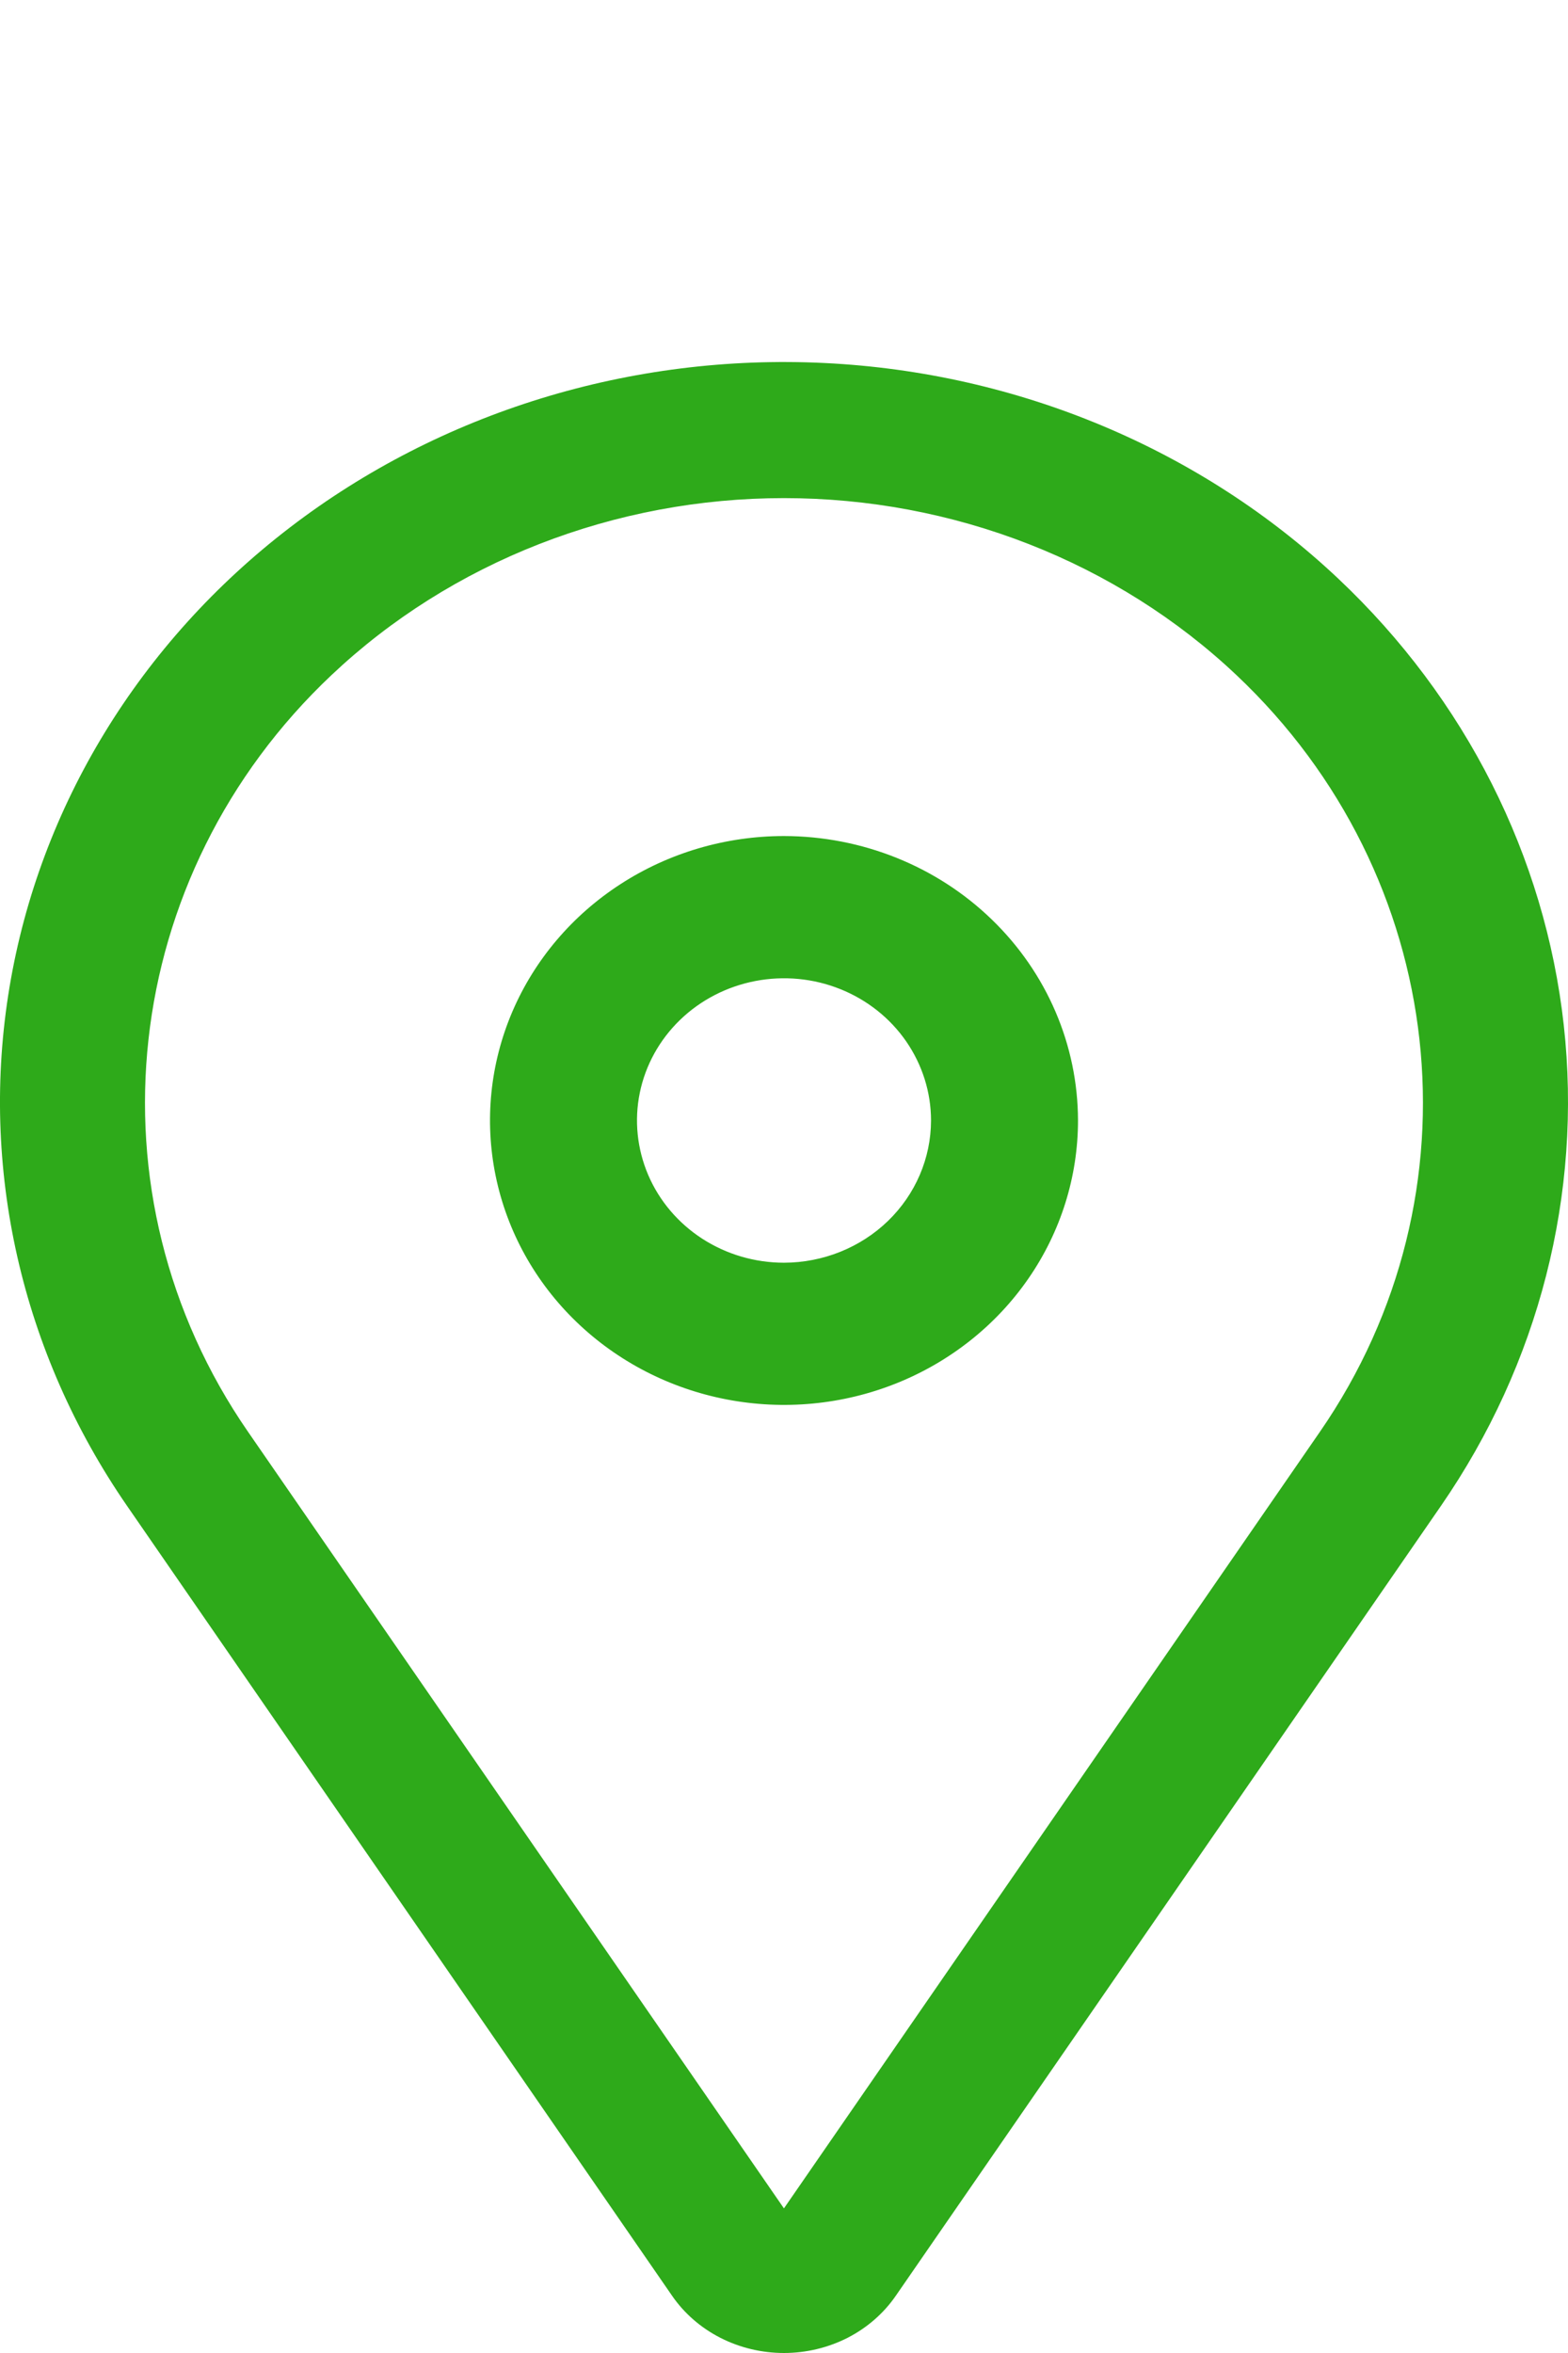 <svg width="26" height="39" viewBox="0 0 26 39" fill="none" xmlns="http://www.w3.org/2000/svg">
<path fill-rule="evenodd" clip-rule="evenodd" d="M10.292 14.652C11.093 14.134 12.036 13.857 13 13.857C14.293 13.859 15.532 14.356 16.445 15.24C17.359 16.123 17.873 17.322 17.875 18.572C17.875 19.504 17.589 20.416 17.053 21.191C16.518 21.966 15.756 22.57 14.866 22.927C13.975 23.284 12.995 23.377 12.049 23.195C11.103 23.013 10.235 22.564 9.553 21.905C8.871 21.246 8.407 20.406 8.219 19.491C8.031 18.577 8.127 17.629 8.496 16.767C8.865 15.906 9.49 15.17 10.292 14.652ZM11.646 20.532C12.047 20.791 12.518 20.929 13 20.929C13.646 20.928 14.266 20.679 14.723 20.238C15.18 19.796 15.437 19.197 15.438 18.572C15.438 18.105 15.294 17.65 15.027 17.262C14.759 16.874 14.378 16.572 13.933 16.394C13.487 16.215 12.997 16.169 12.524 16.26C12.052 16.351 11.617 16.575 11.276 16.905C10.935 17.235 10.703 17.654 10.609 18.112C10.515 18.569 10.564 19.043 10.748 19.474C10.932 19.904 11.245 20.273 11.646 20.532Z" fill="#2EAA1A"/>
<path fill-rule="evenodd" clip-rule="evenodd" d="M13.676 6.017C16.885 6.174 19.919 7.448 22.192 9.592C24.301 11.581 25.62 14.194 25.93 16.992C26.239 19.79 25.52 22.603 23.893 24.96L14.854 38.051C14.653 38.343 14.378 38.582 14.055 38.748C13.73 38.913 13.368 39 12.999 39C12.631 39 12.268 38.913 11.944 38.748C11.62 38.582 11.345 38.343 11.144 38.051L2.107 24.96C0.353 22.419 -0.342 19.355 0.158 16.36C0.658 13.364 2.316 10.649 4.812 8.739C7.308 6.829 10.466 5.859 13.676 6.017ZM12.999 36.603L21.888 23.729C24.609 19.788 24.026 14.513 20.501 11.188C19.516 10.258 18.346 9.521 17.059 9.018C15.772 8.515 14.393 8.256 12.999 8.256C11.606 8.256 10.227 8.515 8.94 9.018C7.653 9.521 6.483 10.258 5.498 11.188C1.973 14.513 1.39 19.788 4.111 23.729L12.999 36.603Z" fill="#2EAA1A"/>
</svg>
